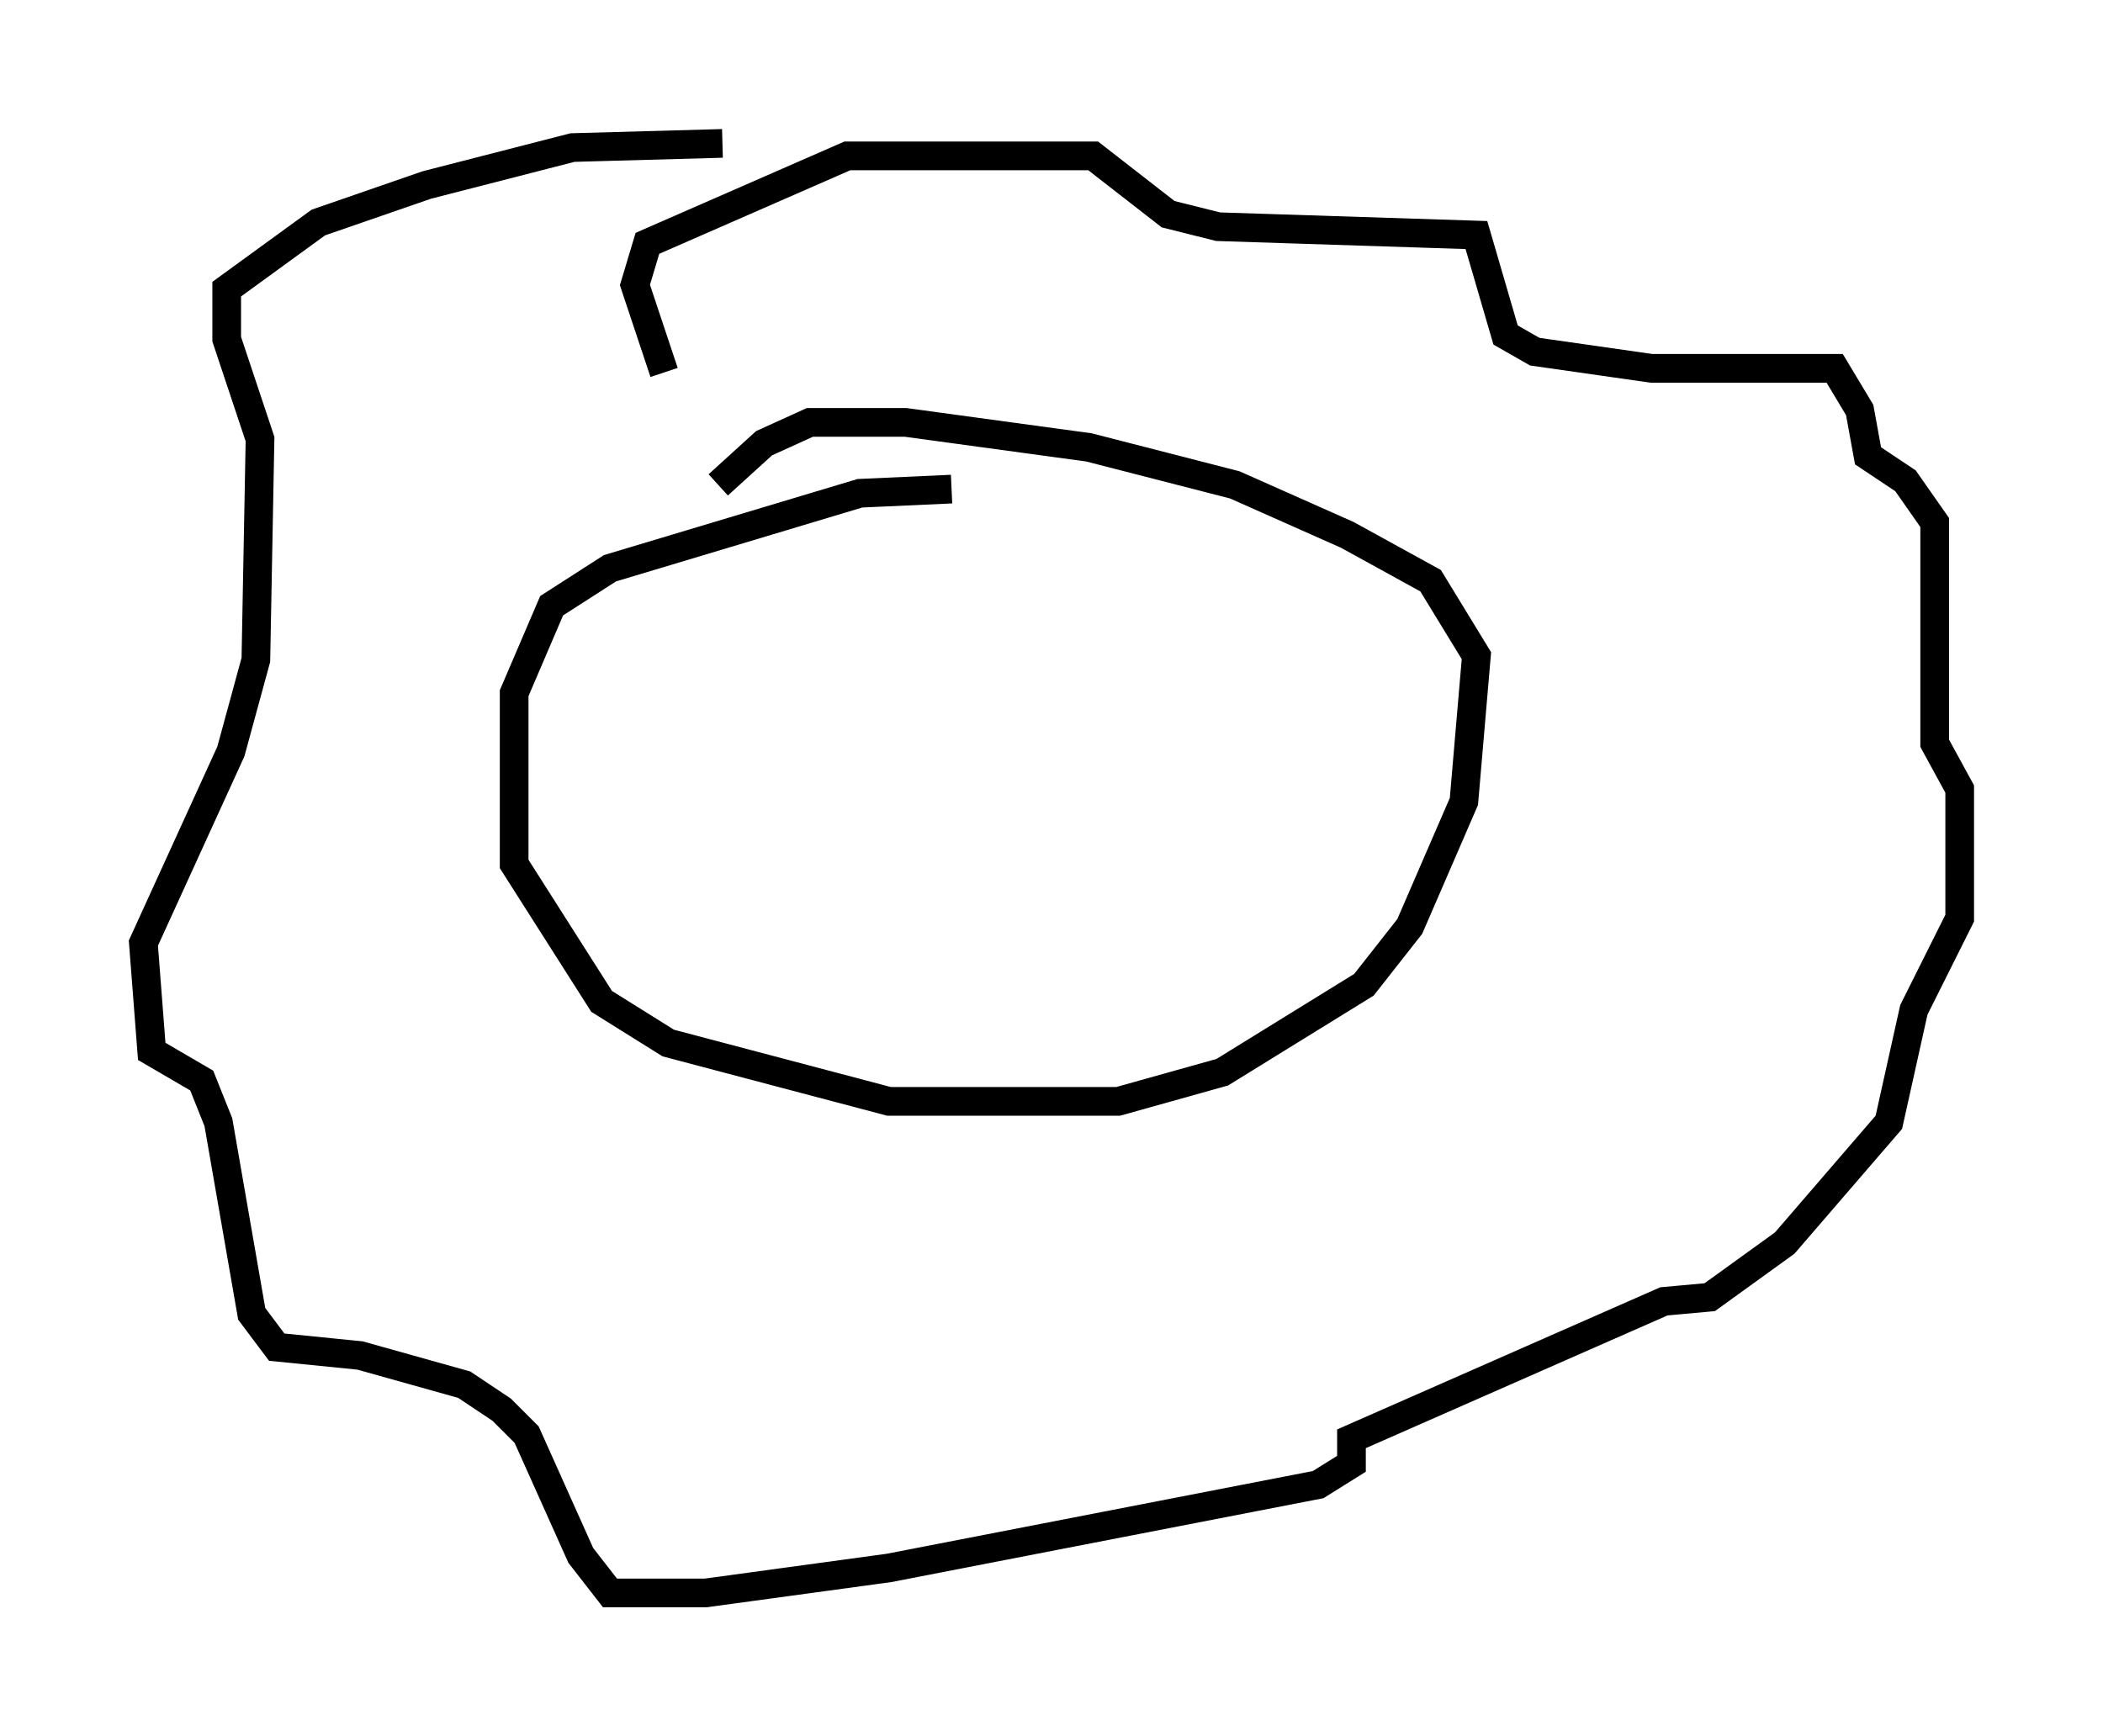 <?xml version="1.0" encoding="utf-8" ?>
<svg baseProfile="full" height="60.547" version="1.1" width="73.329" xmlns="http://www.w3.org/2000/svg" xmlns:ev="http://www.w3.org/2001/xml-events" xmlns:xlink="http://www.w3.org/1999/xlink"><defs /><rect fill="white" height="60.547" width="73.329" x="0" y="0" /><path d="M27.659, 12.408 m-4.503, 0.581 l-1.017, -3.05 0.436, -1.453 l6.972, -3.05 8.57, 0.0 l2.615, 2.034 1.743, 0.436 l9.006, 0.291 1.017, 3.486 l1.017, 0.581 4.067, 0.581 l6.391, 0.0 0.872, 1.453 l0.291, 1.598 1.307, 0.872 l1.017, 1.453 0.0, 7.698 l0.872, 1.598 0.0, 4.503 l-1.598, 3.196 -0.872, 3.922 l-3.631, 4.212 -2.615, 1.888 l-1.598, 0.145 -10.894, 4.793 l0.0, 0.872 -1.162, 0.726 l-14.961, 2.905 -6.391, 0.872 l-3.341, 0.0 -1.017, -1.307 l-1.888, -4.212 -0.872, -0.872 l-1.307, -0.872 -3.631, -1.017 l-2.905, -0.291 -0.872, -1.162 l-1.162, -6.682 -0.581, -1.453 l-1.743, -1.017 -0.291, -3.777 l3.05, -6.682 0.872, -3.196 l0.145, -7.698 -1.162, -3.486 l0.0, -1.743 3.196, -2.324 l3.777, -1.307 5.084, -1.307 l5.229, -0.145 m7.989, 12.056 l-3.196, 0.145 -8.715, 2.615 l-2.034, 1.307 -1.307, 3.05 l0.0, 5.955 3.05, 4.793 l2.324, 1.453 7.698, 2.034 l7.989, 0.0 3.631, -1.017 l4.939, -3.05 1.598, -2.034 l1.888, -4.358 0.436, -5.084 l-1.598, -2.615 -2.905, -1.598 l-3.922, -1.743 -5.084, -1.307 l-6.391, -0.872 -3.341, 0.0 l-1.598, 0.726 -1.598, 1.453 m0.0, 6.101 " fill="none" stroke="black" stroke-width="1" /></svg>
